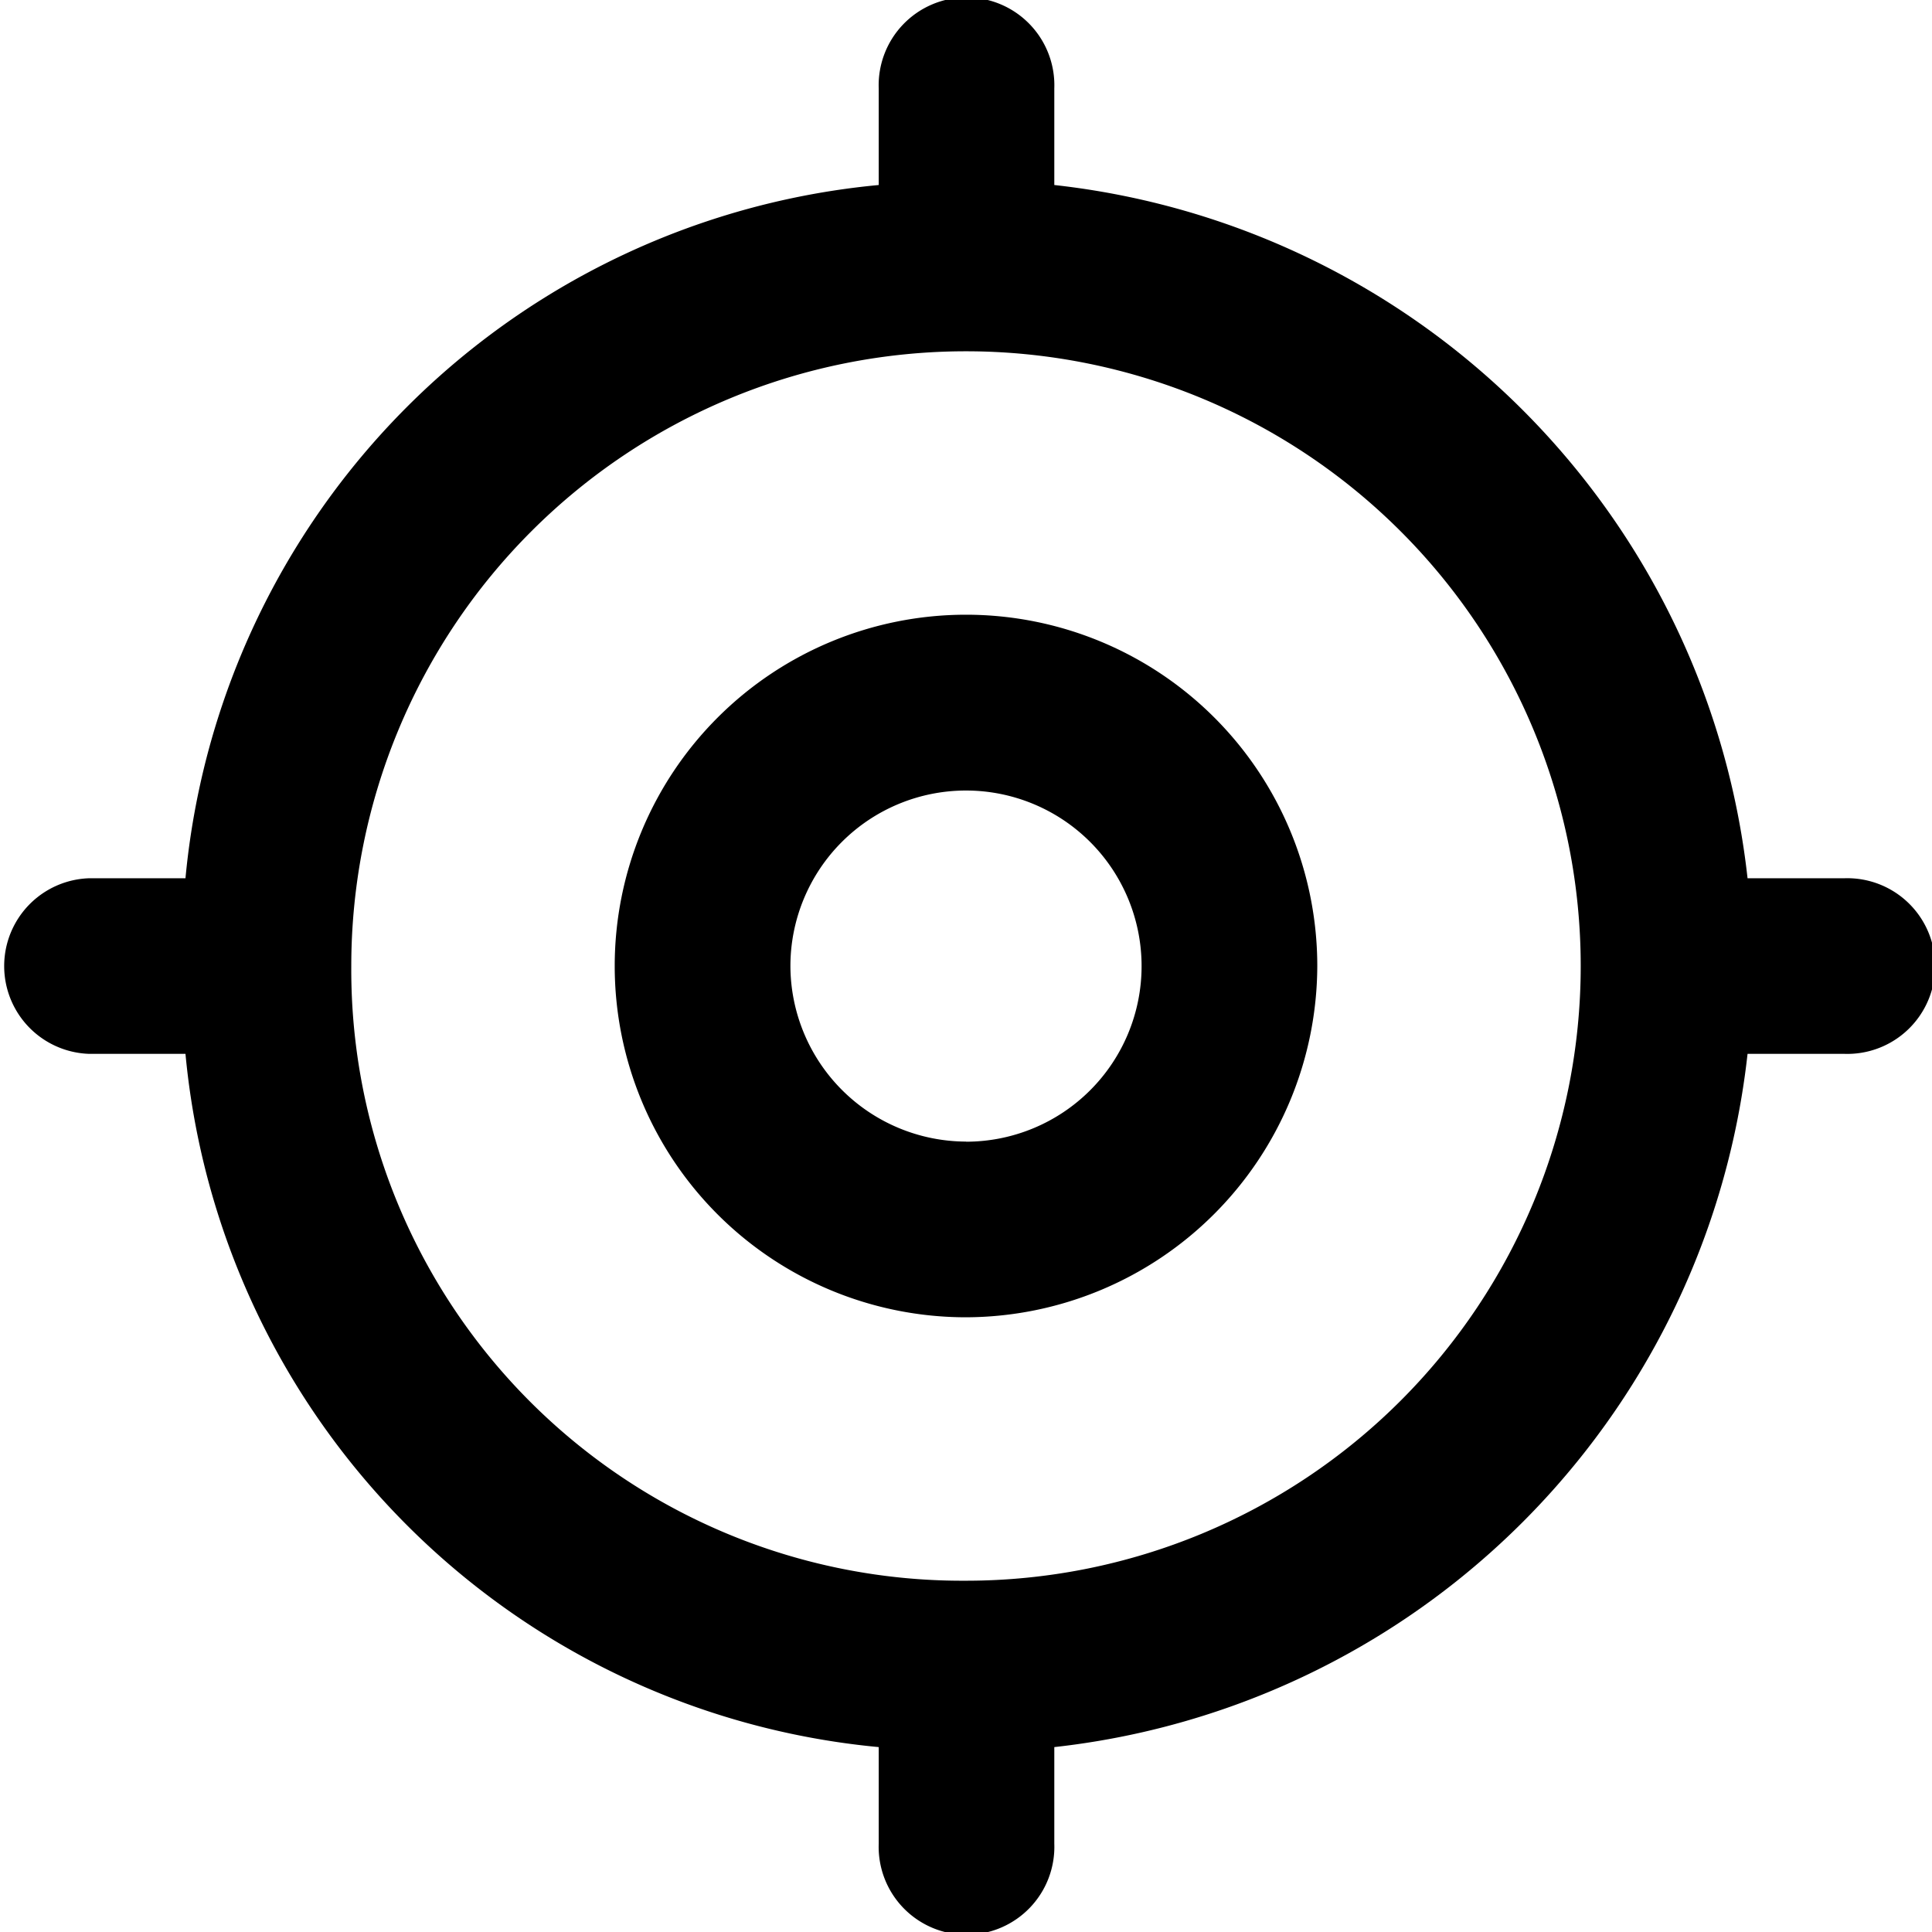 <svg xmlns="http://www.w3.org/2000/svg" width="17" height="17" viewBox="0 0 17 17">
  <path id="path" d="M17.877,11.773a6.9,6.9,0,0,1-6.1,6.1v.85a.773.773,0,1,1-1.545,0v-.85a6.761,6.761,0,0,1-6.1-6.1h-.85a.773.773,0,0,1,0-1.545h.85a6.761,6.761,0,0,1,6.1-6.1v-.85a.773.773,0,1,1,1.545,0v.85a6.9,6.9,0,0,1,6.1,6.1h.85a.773.773,0,1,1,0,1.545ZM11,16.409A5.409,5.409,0,1,0,5.591,11,5.376,5.376,0,0,0,11,16.409Zm0-2.318A3.091,3.091,0,1,1,14.091,11,3.1,3.1,0,0,1,11,14.091Zm0-1.545A1.545,1.545,0,1,0,9.455,11,1.55,1.55,0,0,0,11,12.545Z" transform="translate(-2.5 -2.5)"/>
</svg>
